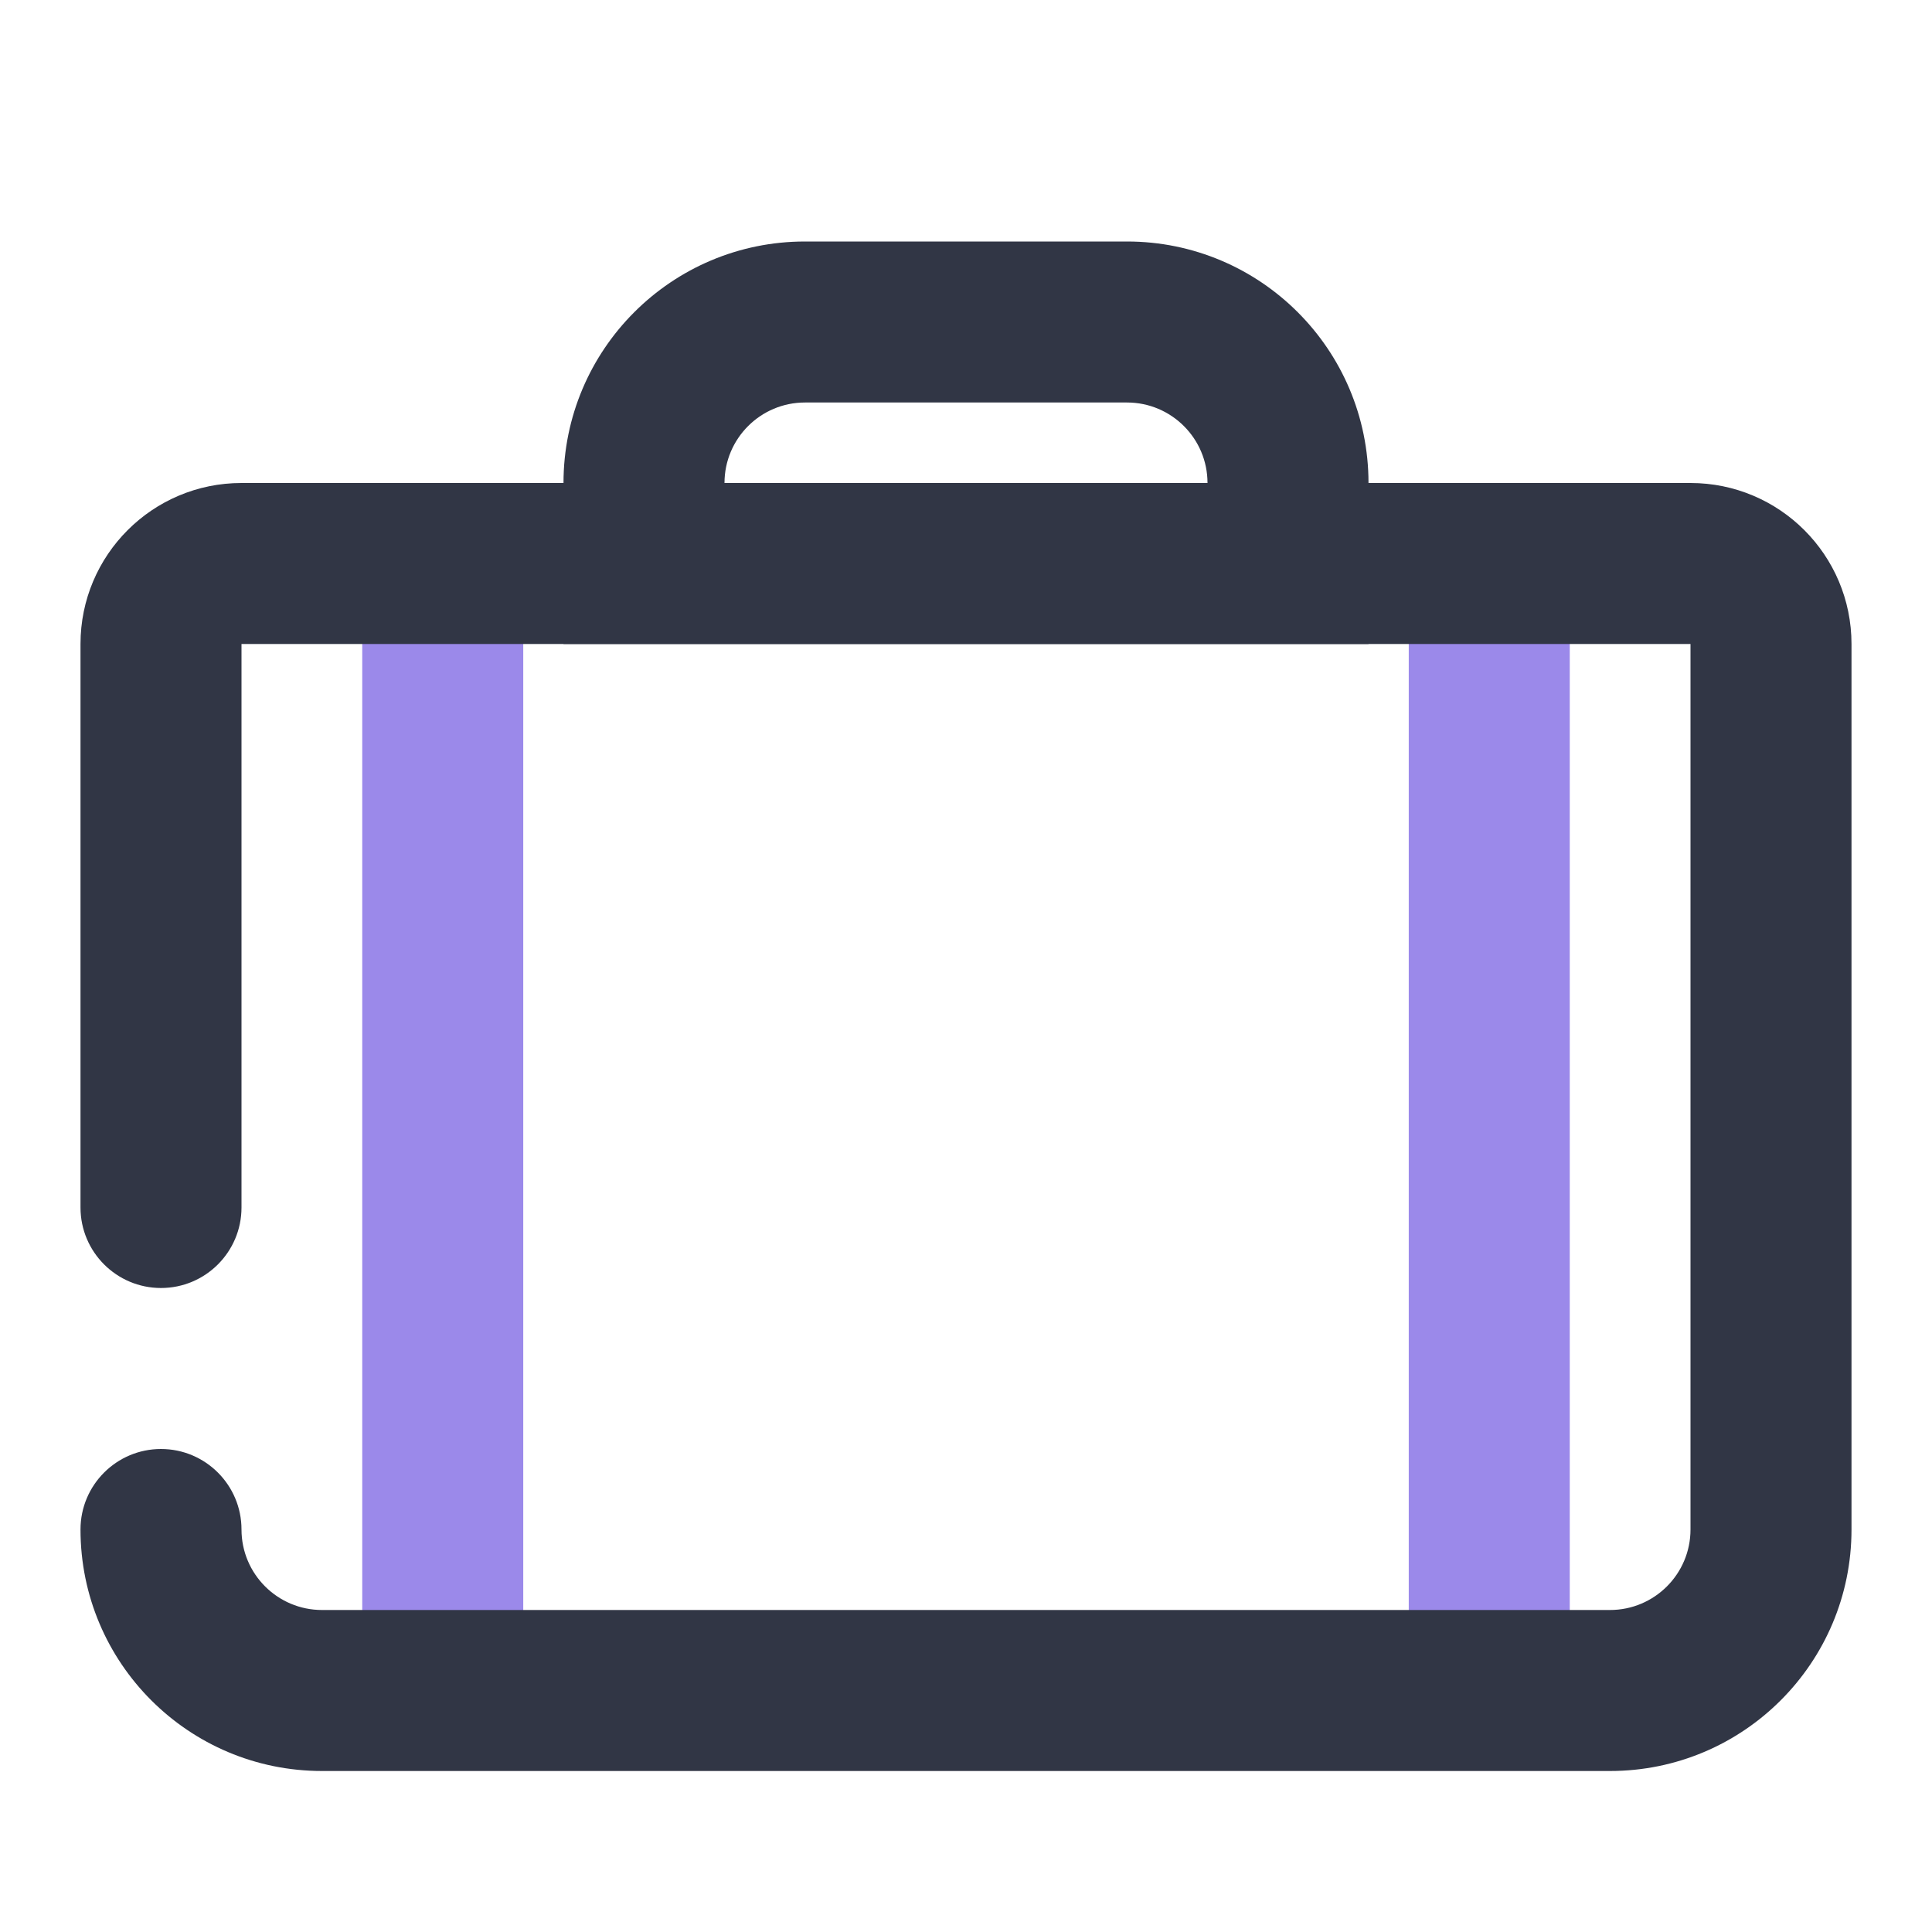 <svg width="24" height="24" viewBox="0 0 24 24" fill="none" xmlns="http://www.w3.org/2000/svg">
<path d="M6.5 21H4.5V7H6.5V21Z" fill="#9B89EA"/>
<path d="M17.5 7H19.5V21H17.5V7Z" fill="#9B89EA"/>
<path d="M3 15C3 15.552 2.552 16 2 16C1.448 16 1 15.552 1 15V8C1 6.895 1.895 6 3 6H21C22.105 6 23 6.895 23 8V19C23 20.657 21.657 22 20 22H4C2.343 22 1 20.657 1 19C1 18.448 1.448 18 2 18C2.552 18 3 18.448 3 19C3 19.552 3.448 20 4 20H20C20.552 20 21 19.552 21 19V8H3V15Z" fill="#313645"/>
<path fill-rule="evenodd" clip-rule="evenodd" d="M17 6V8H7V6C7 4.343 8.343 3 10 3H14C15.657 3 17 4.343 17 6ZM10 5C9.448 5 9 5.448 9 6H15C15 5.448 14.552 5 14 5H10Z" fill="#313645"/>
</svg>
